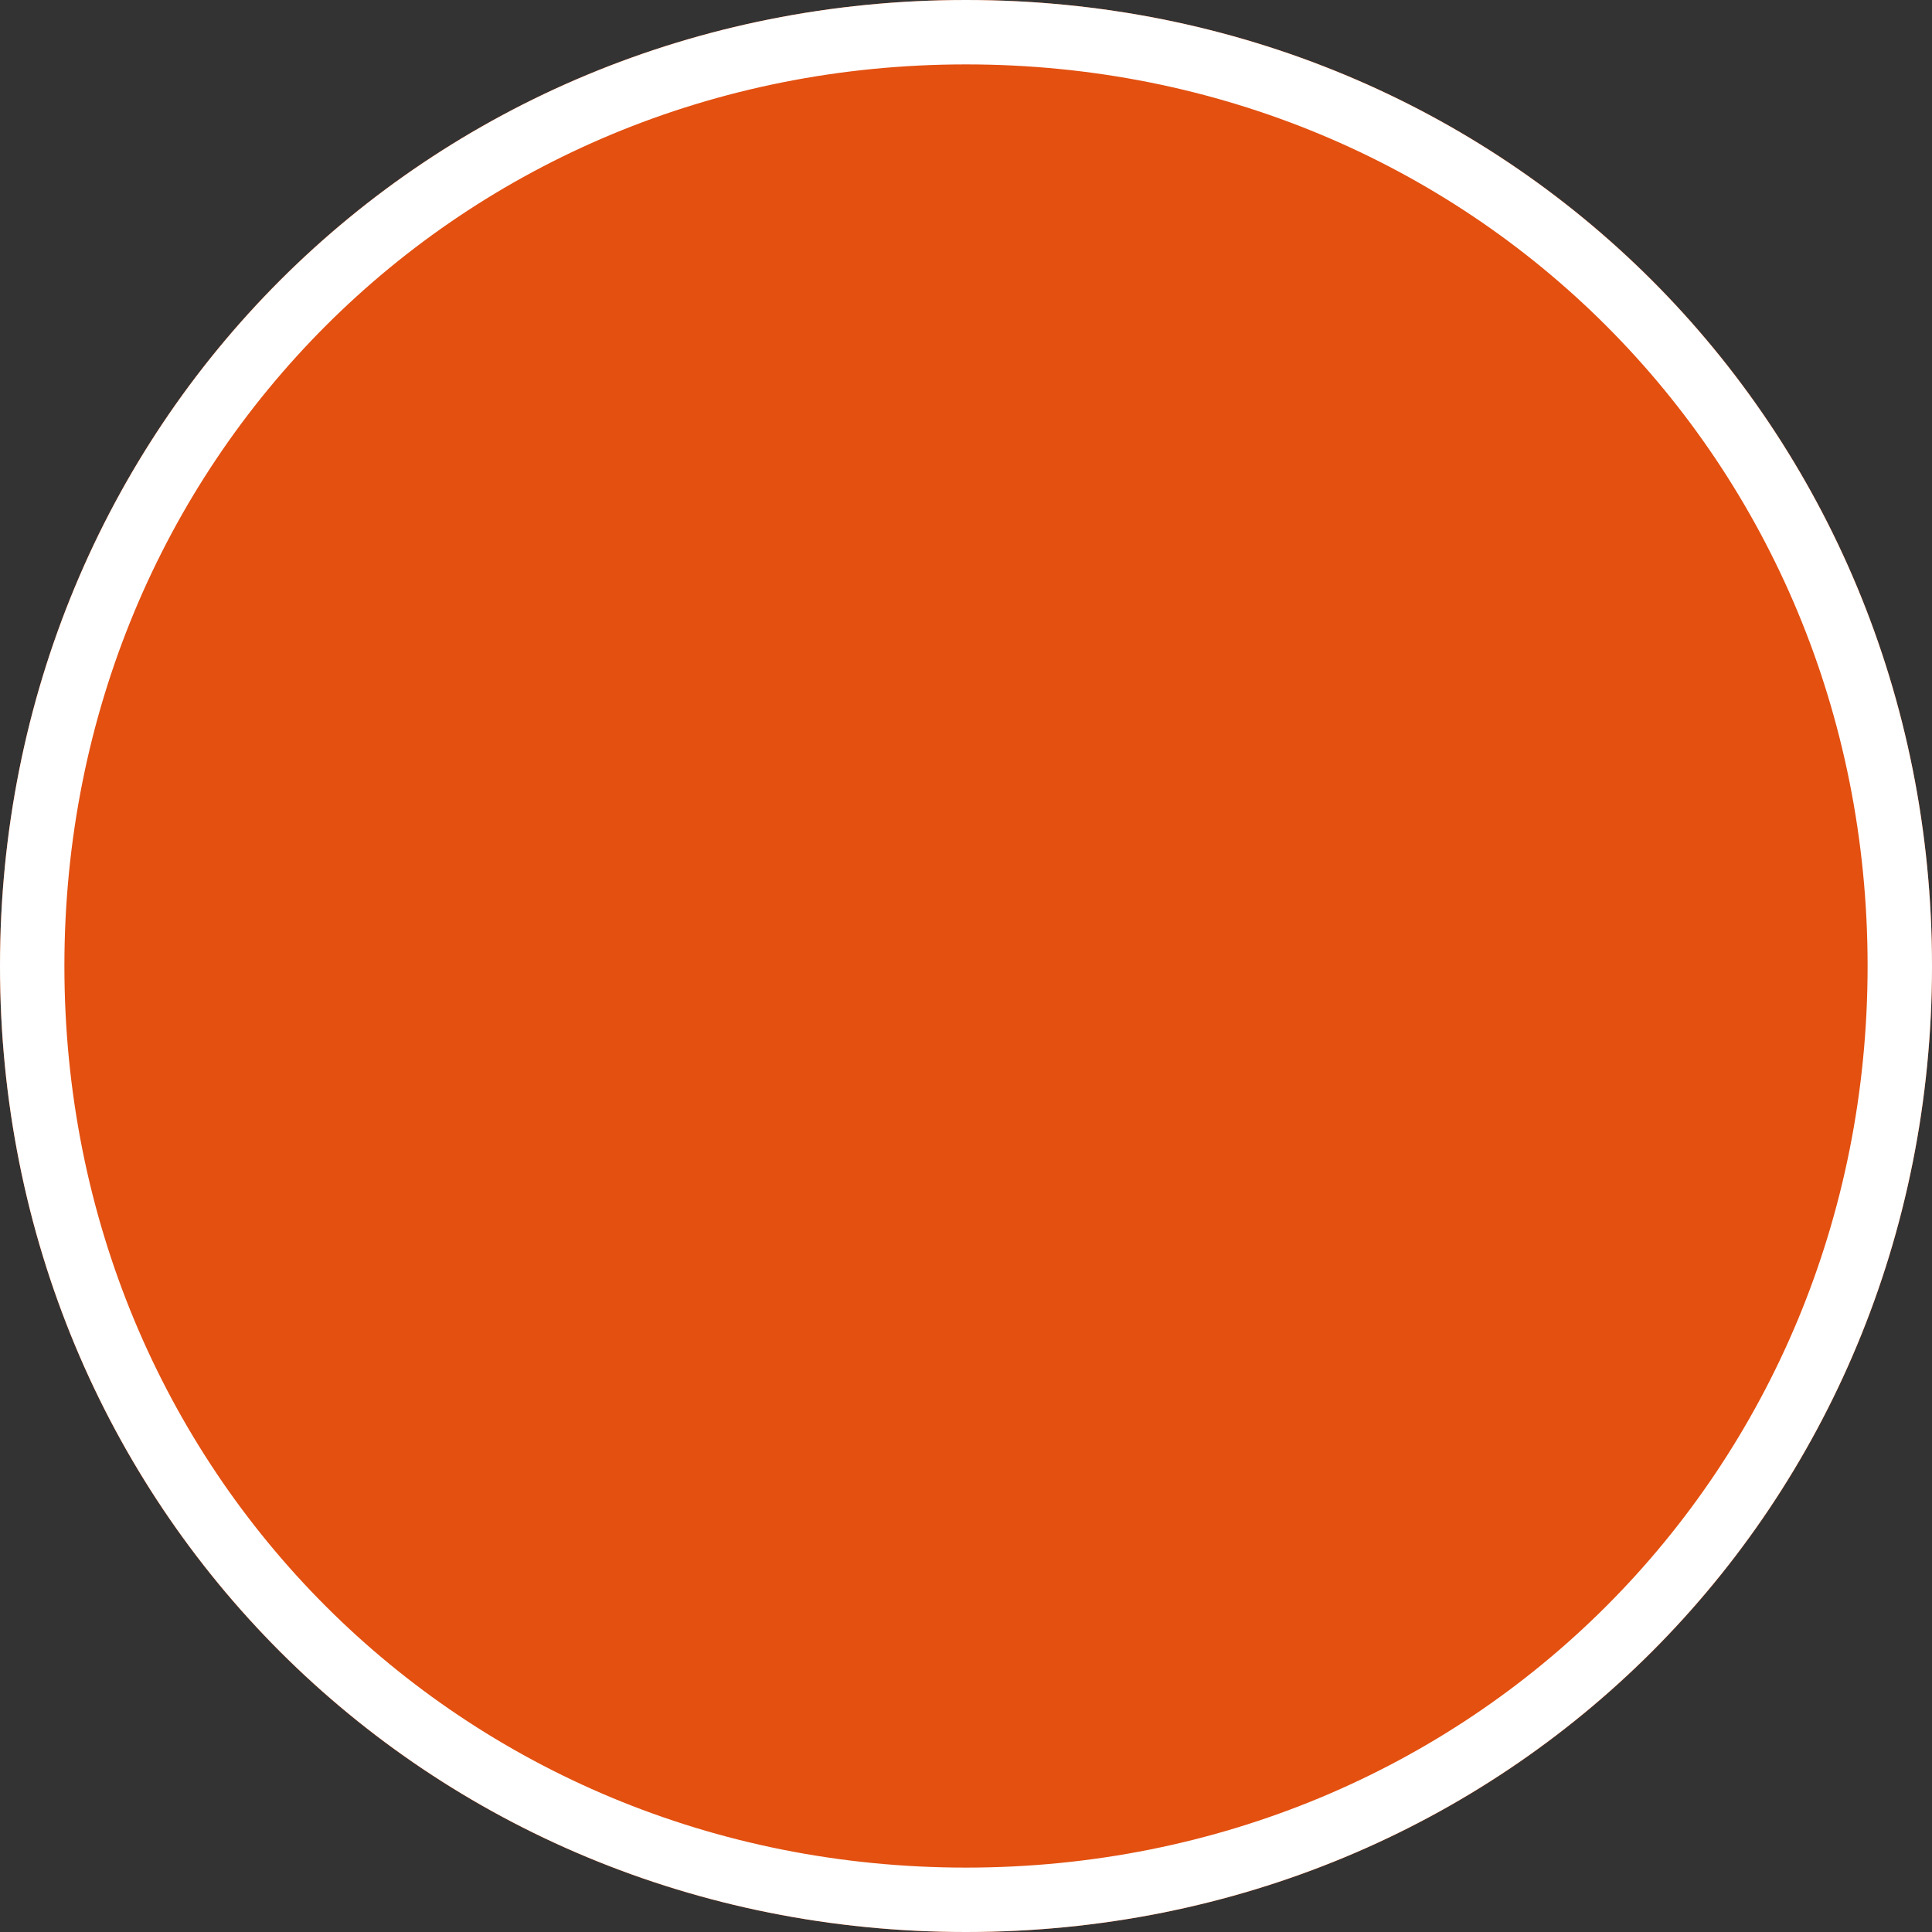 ﻿<?xml version="1.0" encoding="utf-8"?>
<svg version="1.1" xmlns:xlink="http://www.w3.org/1999/xlink" width="30px" height="30px" xmlns="http://www.w3.org/2000/svg">
  <rect width="100%" height="100%" fill="#333333" stroke="none"/>
  <g transform="matrix(1 0 0 1 -60 -617 )">
    <path d="M 75 617  C 83.4 617  90 623.6  90 632  C 90 640.4  83.4 647  75 647  C 66.6 647  60 640.4  60 632  C 60 623.6  66.6 617  75 617  Z " fill-rule="nonzero" fill="#e35010" stroke="none" />
    <path d="M 75 617.5  C 83.12 617.5  89.5 623.88  89.5 632  C 89.5 640.12  83.12 646.5  75 646.5  C 66.88 646.5  60.5 640.12  60.5 632  C 60.5 623.88  66.88 617.5  75 617.5  Z " stroke-width="1" stroke="#ffffff" fill="none" />
  </g>
</svg>